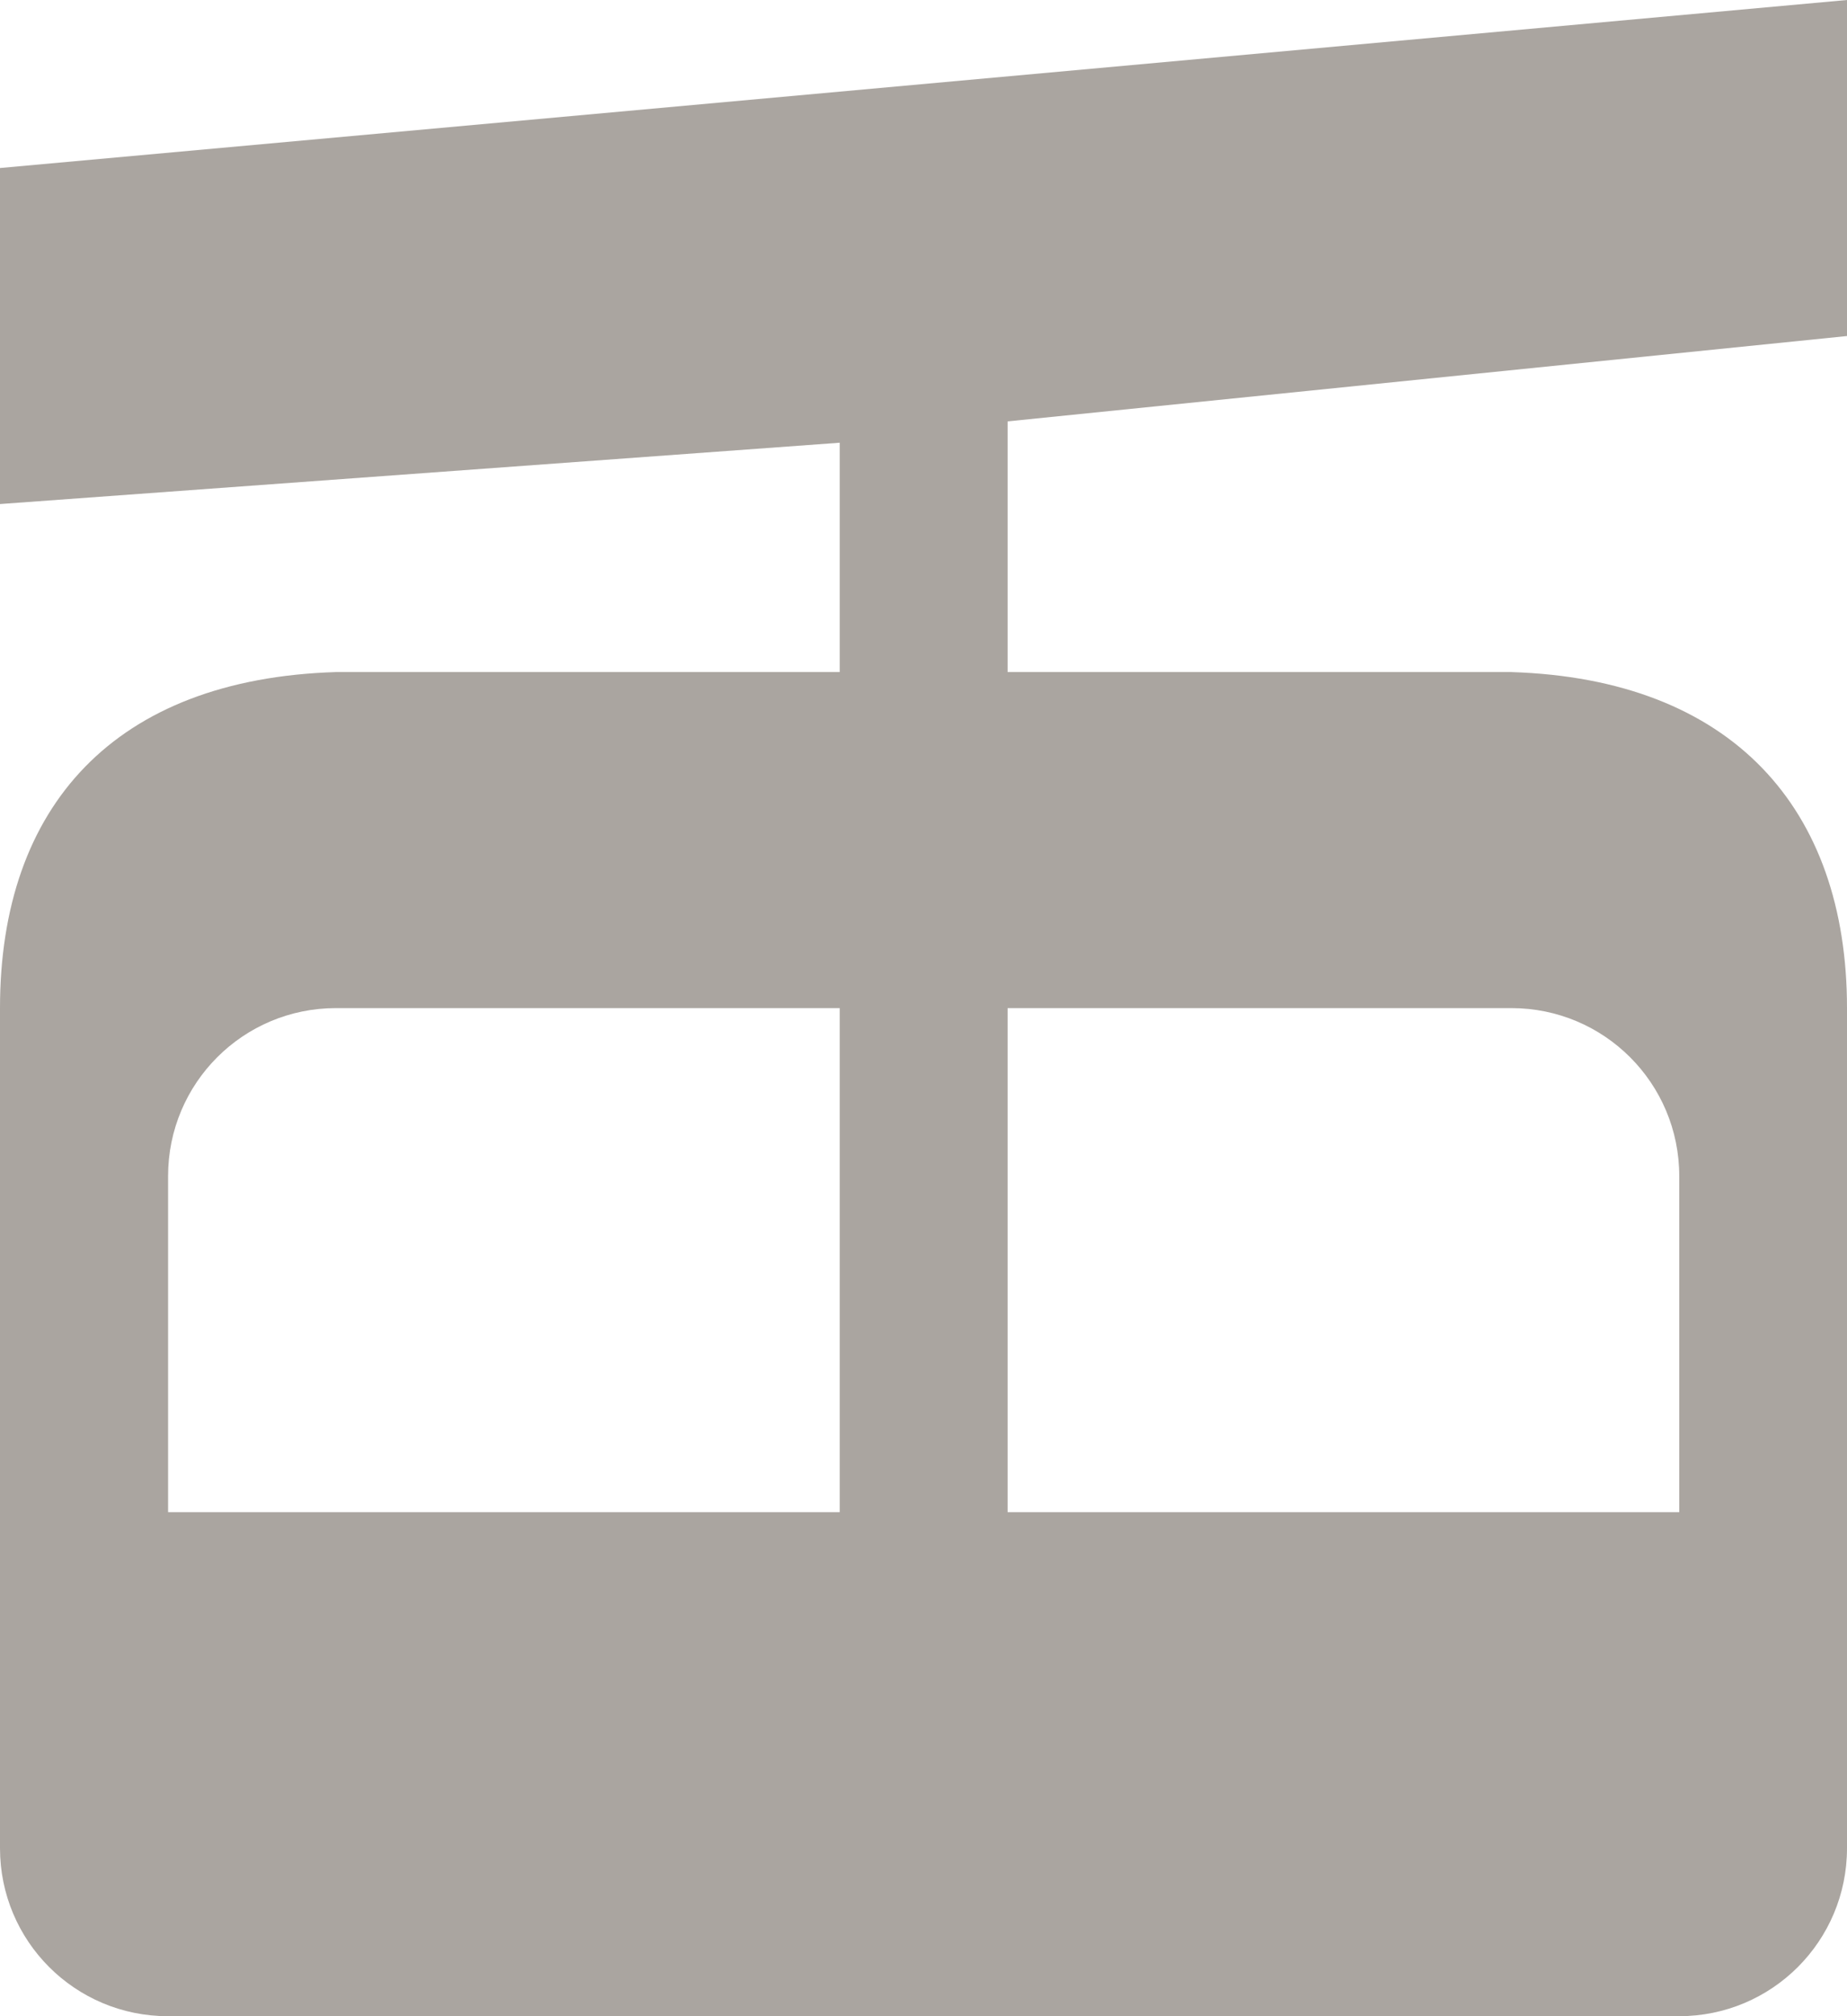 <?xml version="1.0" encoding="utf-8"?>
<!-- Generator: Adobe Illustrator 18.0.0, SVG Export Plug-In . SVG Version: 6.00 Build 0)  -->
<!DOCTYPE svg PUBLIC "-//W3C//DTD SVG 1.1//EN" "http://www.w3.org/Graphics/SVG/1.1/DTD/svg11.dtd">
<svg version="1.1" id="Layer_1" xmlns="http://www.w3.org/2000/svg" xmlns:xlink="http://www.w3.org/1999/xlink" x="0px" y="0px"
	 width="11px" height="12px" viewBox="0 0 11 12" enable-background="new 0 0 11 12" xml:space="preserve">
<path fill-rule="evenodd" clip-rule="evenodd" fill="#AAA5A0" d="M9,4c1.316,0.041,2,0.812,2,2v5c0,0.553-0.447,1-1,1H1
	c-0.553,0-1-0.447-1-1V6c0-1.203,0.684-1.959,2-2h3.001V2.635l0,0l0,0l0,0L0,3V1l11-1v2L6.001,2.508V4H9z M6.001,9h4l0,0l0,0V7
	c0-0.553-0.447-1-1-1h-3V9z M5.001,6L5.001,6L5.001,6h-3c-0.553,0-1,0.447-1,1v2l0,0l0,0h4V6z"/>
</svg>
